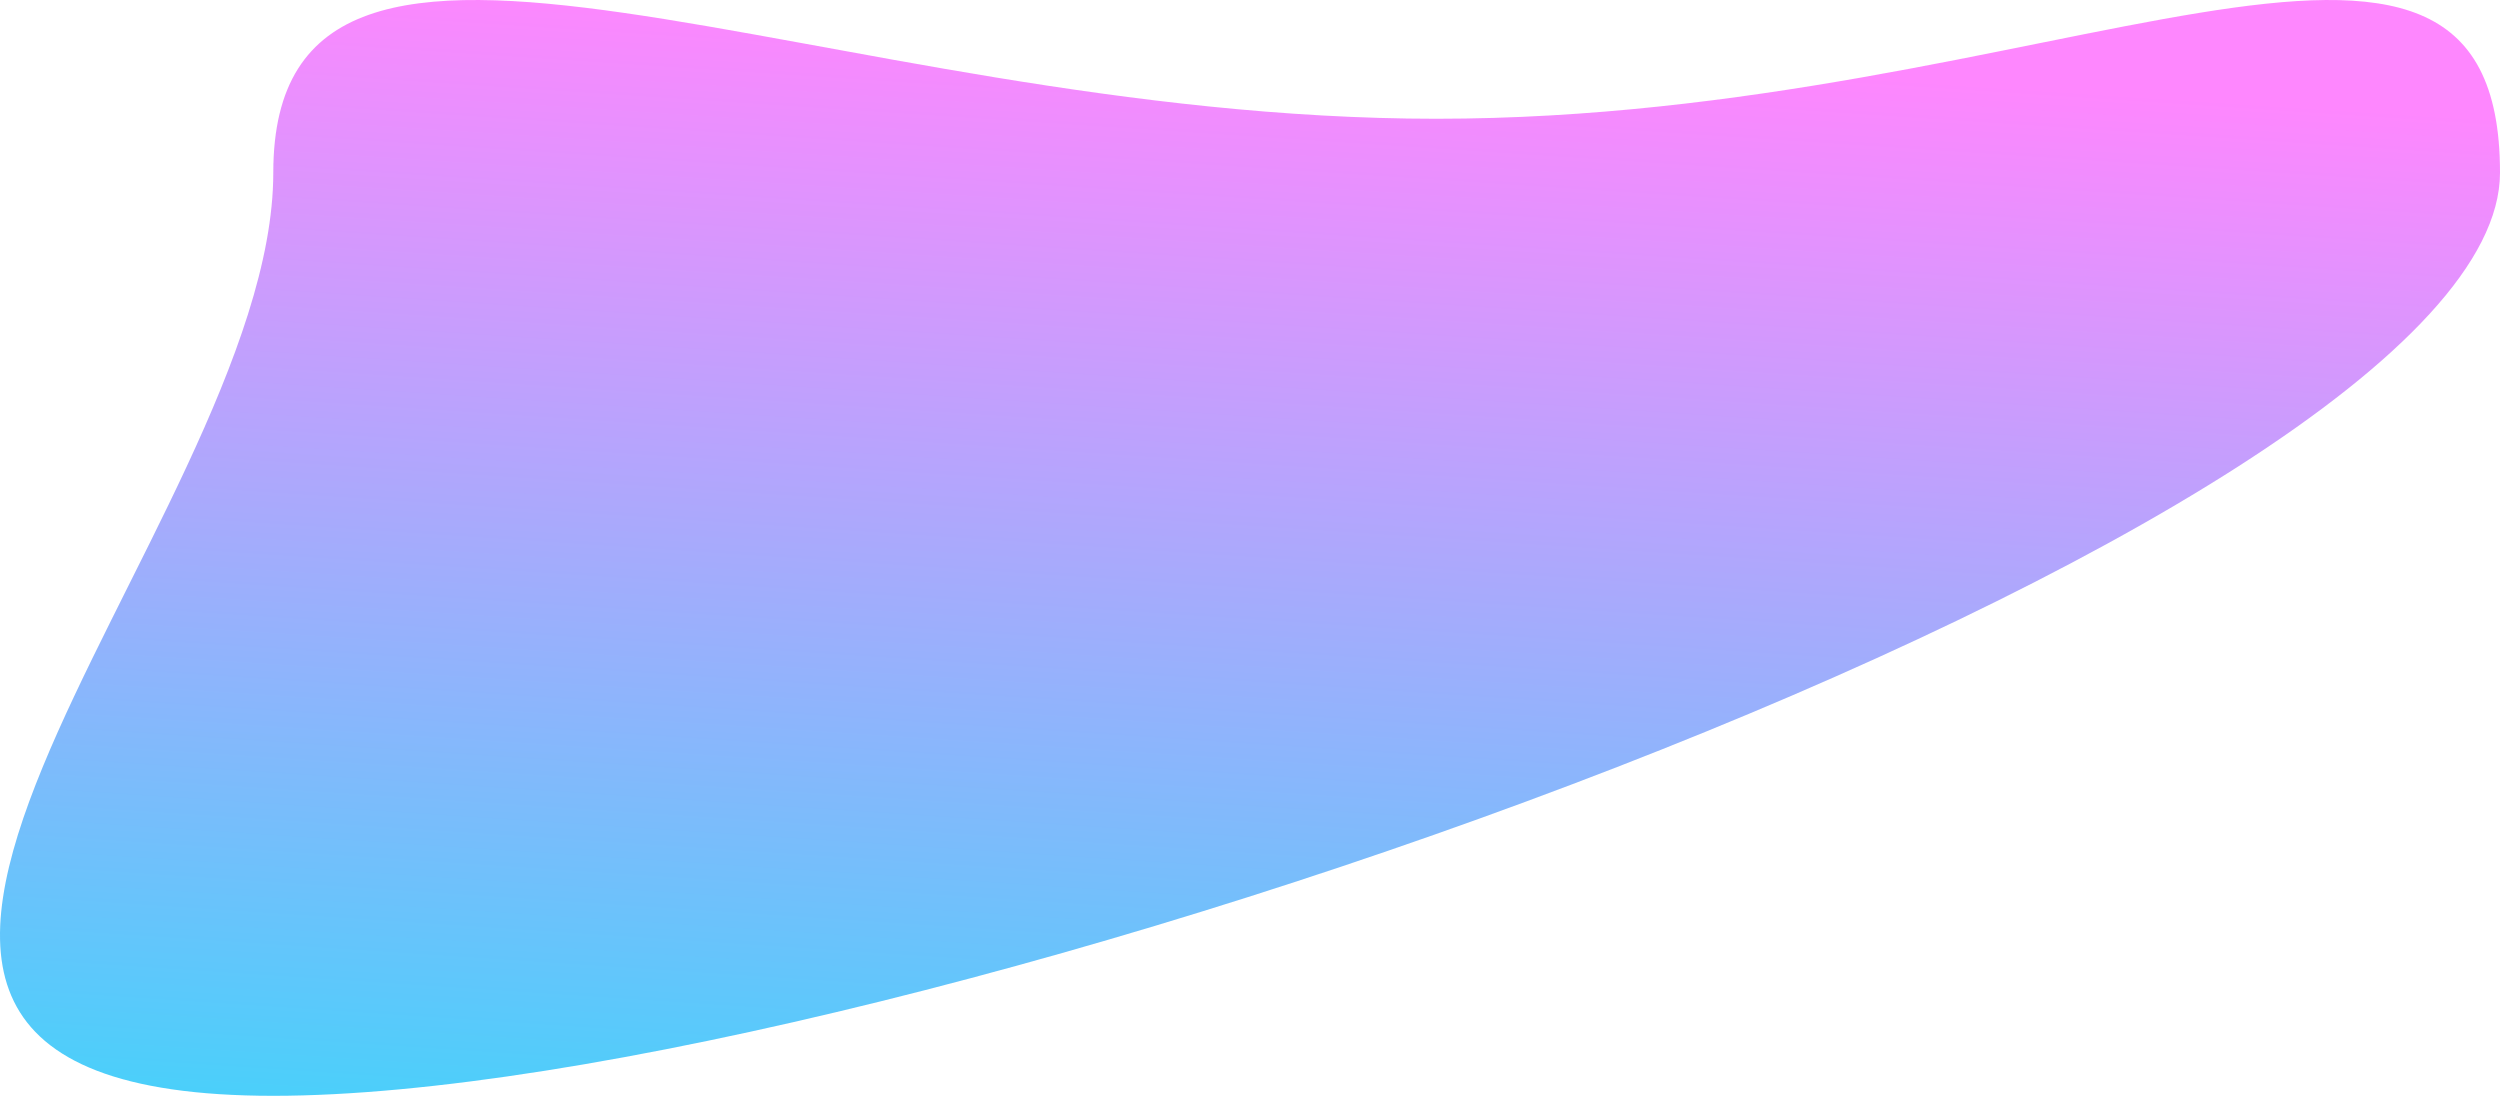 <svg width="454" height="199" fill="none" xmlns="http://www.w3.org/2000/svg"><path d="M260.856 21.566C372.521 21.566 454-32.94 454 31.354S161.293 199 49.629 199c-111.665 0 0-103.352 0-167.646 0-64.294 99.563-9.788 211.227-9.788Z" fill="url(#a)" fill-opacity=".8"/><defs><linearGradient id="a" x1="24.937" y1="199" x2="38.431" y2="-6.051" gradientUnits="userSpaceOnUse"><stop stop-color="#1CC4F9"/><stop offset="1" stop-color="#FE69FE"/></linearGradient></defs></svg>